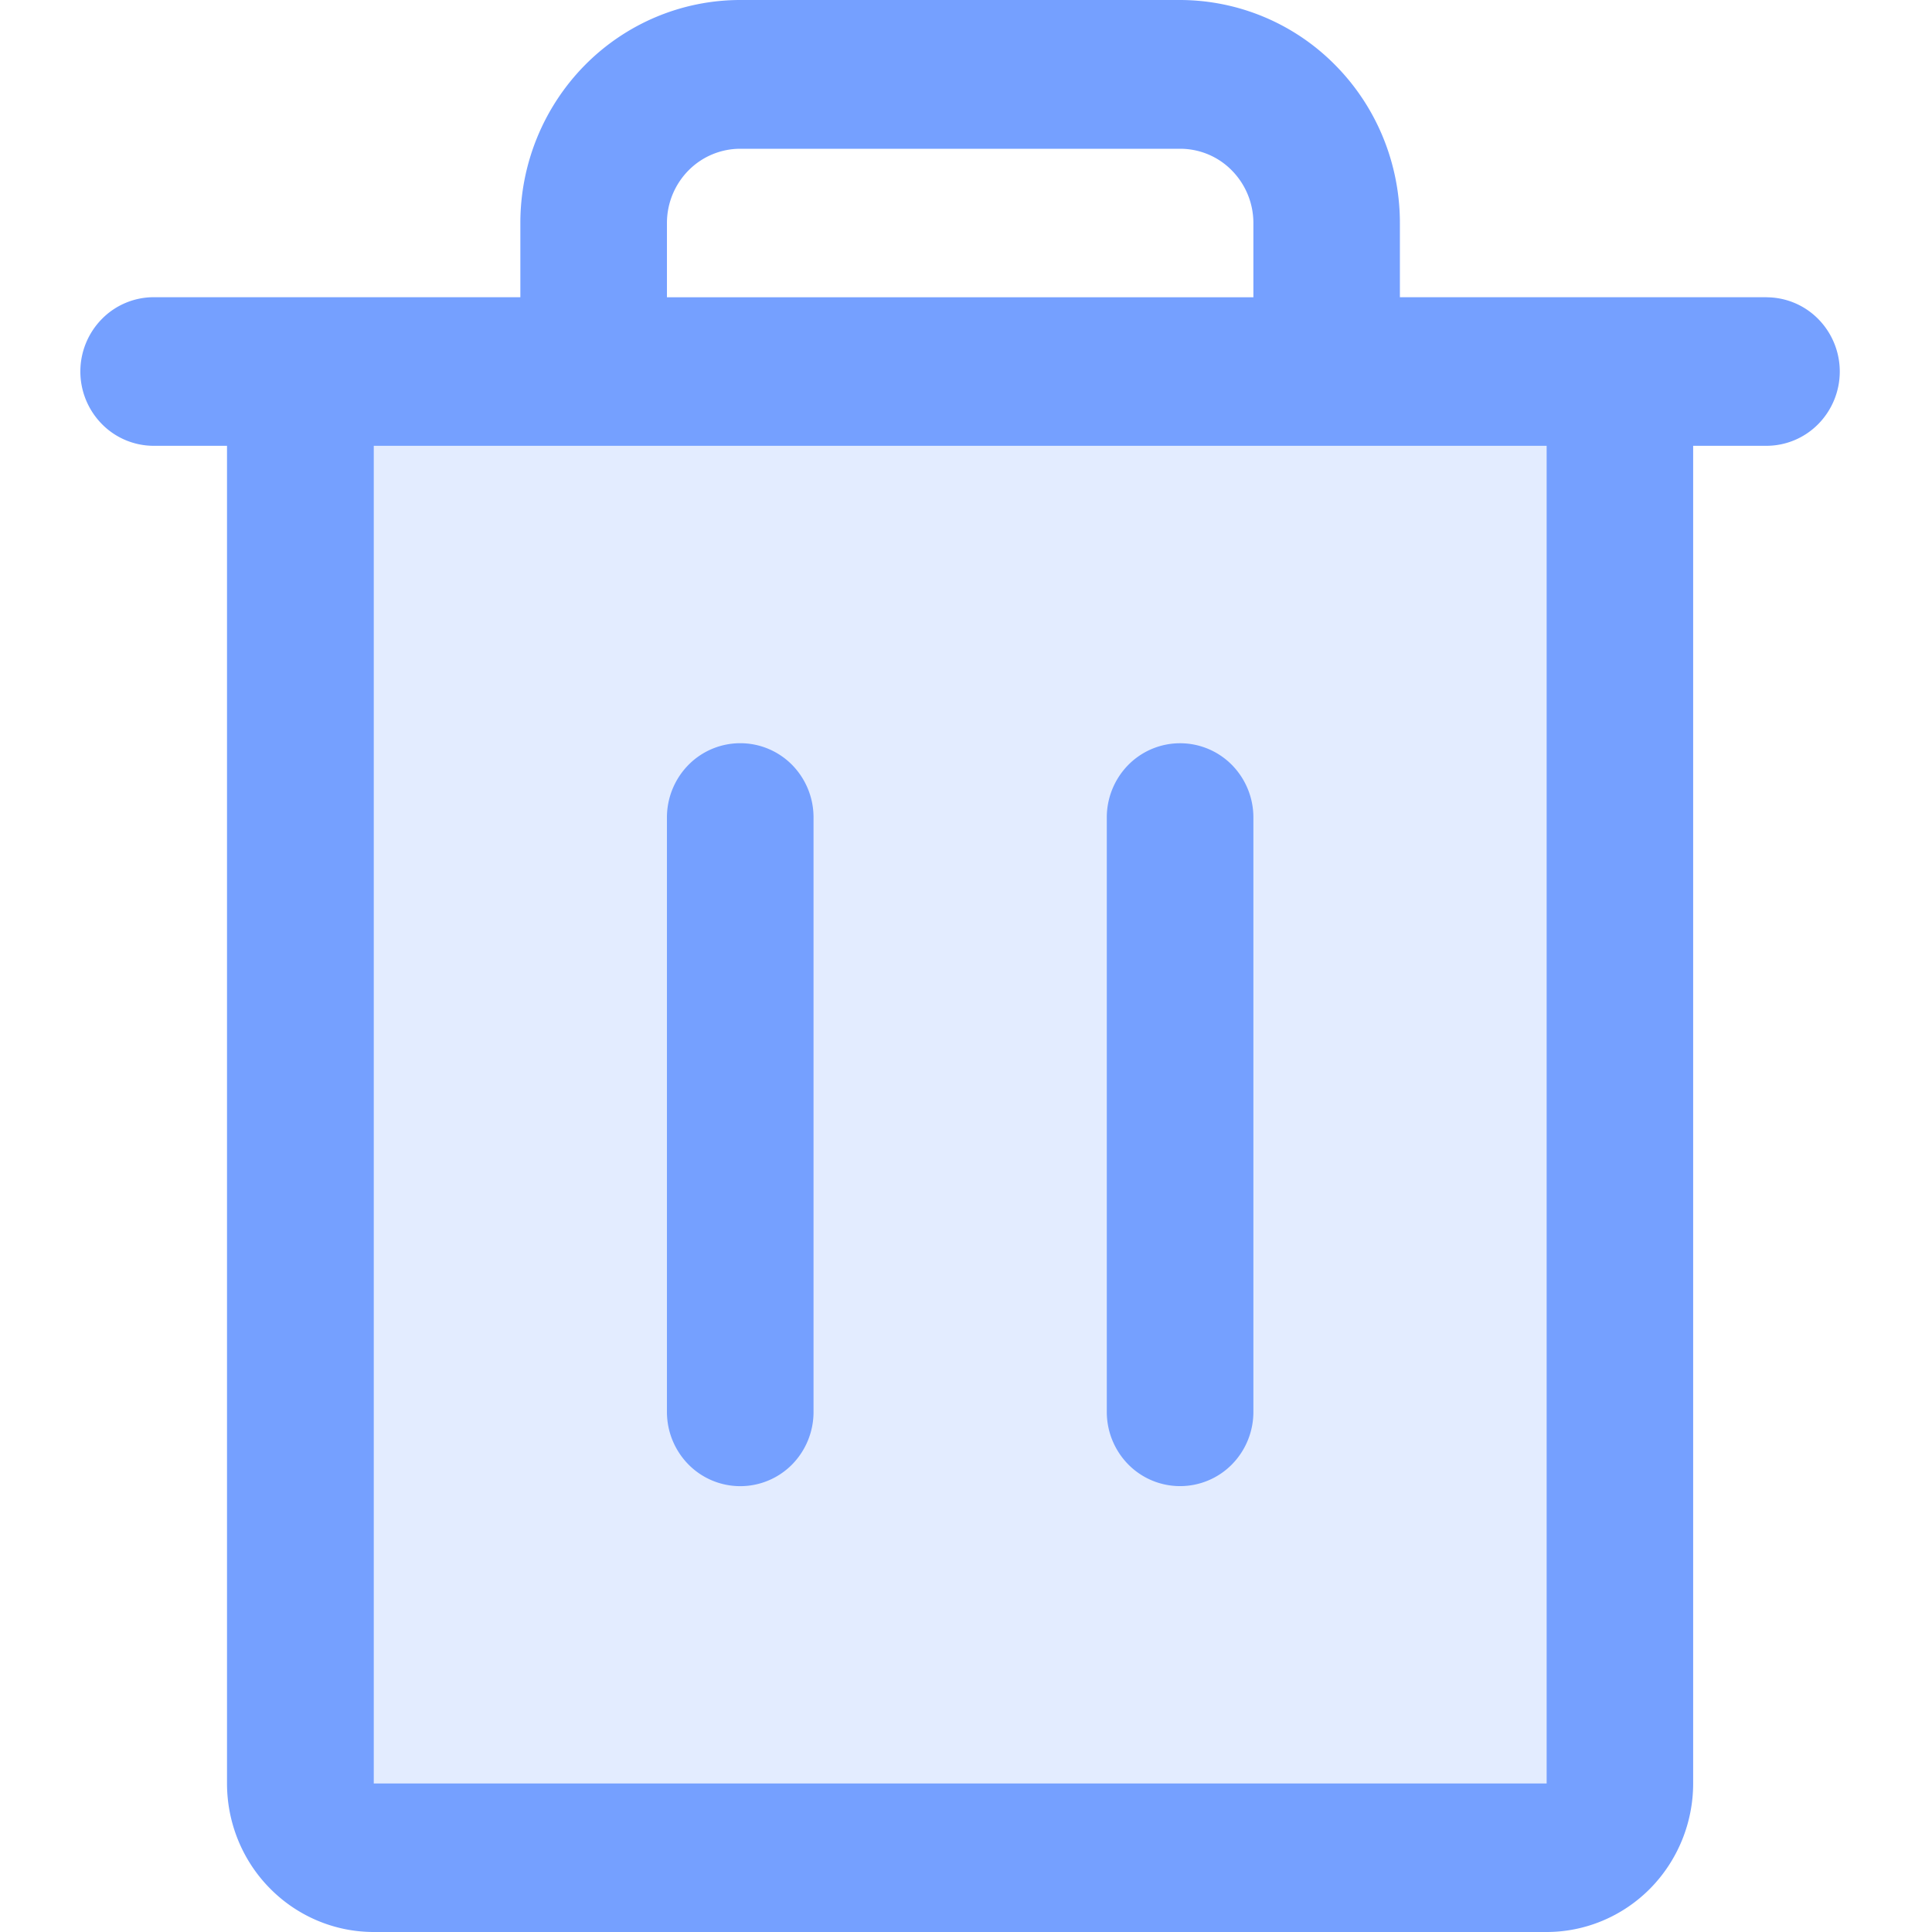 <svg width="24" height="24" viewBox="0 0 24 24" xmlns="http://www.w3.org/2000/svg">
    <g fill="#75A0FF" fill-rule="nonzero">
        <path d="M20.123 4.615v17.539a.93.93 0 0 1-.266.653.904.904 0 0 1-.644.27H4.643a.904.904 0 0 1-.644-.27.93.93 0 0 1-.267-.653V4.615h16.391z" opacity=".2"/>
        <path d="M21.945 3.692H17.39V2.77c0-.734-.287-1.439-.8-1.958A2.713 2.713 0 0 0 14.66 0H9.196c-.725 0-1.42.292-1.932.811-.512.52-.8 1.224-.8 1.958v.923H1.91a.904.904 0 0 0-.644.27.93.93 0 0 0 0 1.306c.17.173.402.27.644.27h.91v16.616c0 .49.192.96.534 1.305.341.346.805.541 1.288.541h14.57c.483 0 .946-.195 1.287-.54.342-.347.534-.817.534-1.306V5.538h.91a.904.904 0 0 0 .644-.27.93.93 0 0 0 0-1.305.904.904 0 0 0-.643-.27zM8.285 2.77a.93.93 0 0 1 .267-.652.904.904 0 0 1 .644-.27h5.464c.241 0 .473.096.643.27a.93.93 0 0 1 .267.652v.923H8.285V2.77zm10.928 19.385H4.643V5.538h14.57v16.616zm-9.107-12v7.384a.93.93 0 0 1-.266.653.904.904 0 0 1-1.288 0 .93.93 0 0 1-.267-.653v-7.384a.93.93 0 0 1 .267-.653.904.904 0 0 1 1.288 0 .93.93 0 0 1 .266.653zm5.464 0v7.384a.93.93 0 0 1-.267.653.904.904 0 0 1-1.287 0 .93.93 0 0 1-.267-.653v-7.384a.93.93 0 0 1 .267-.653.904.904 0 0 1 1.287 0 .93.93 0 0 1 .267.653z"/>
    </g>
</svg>

